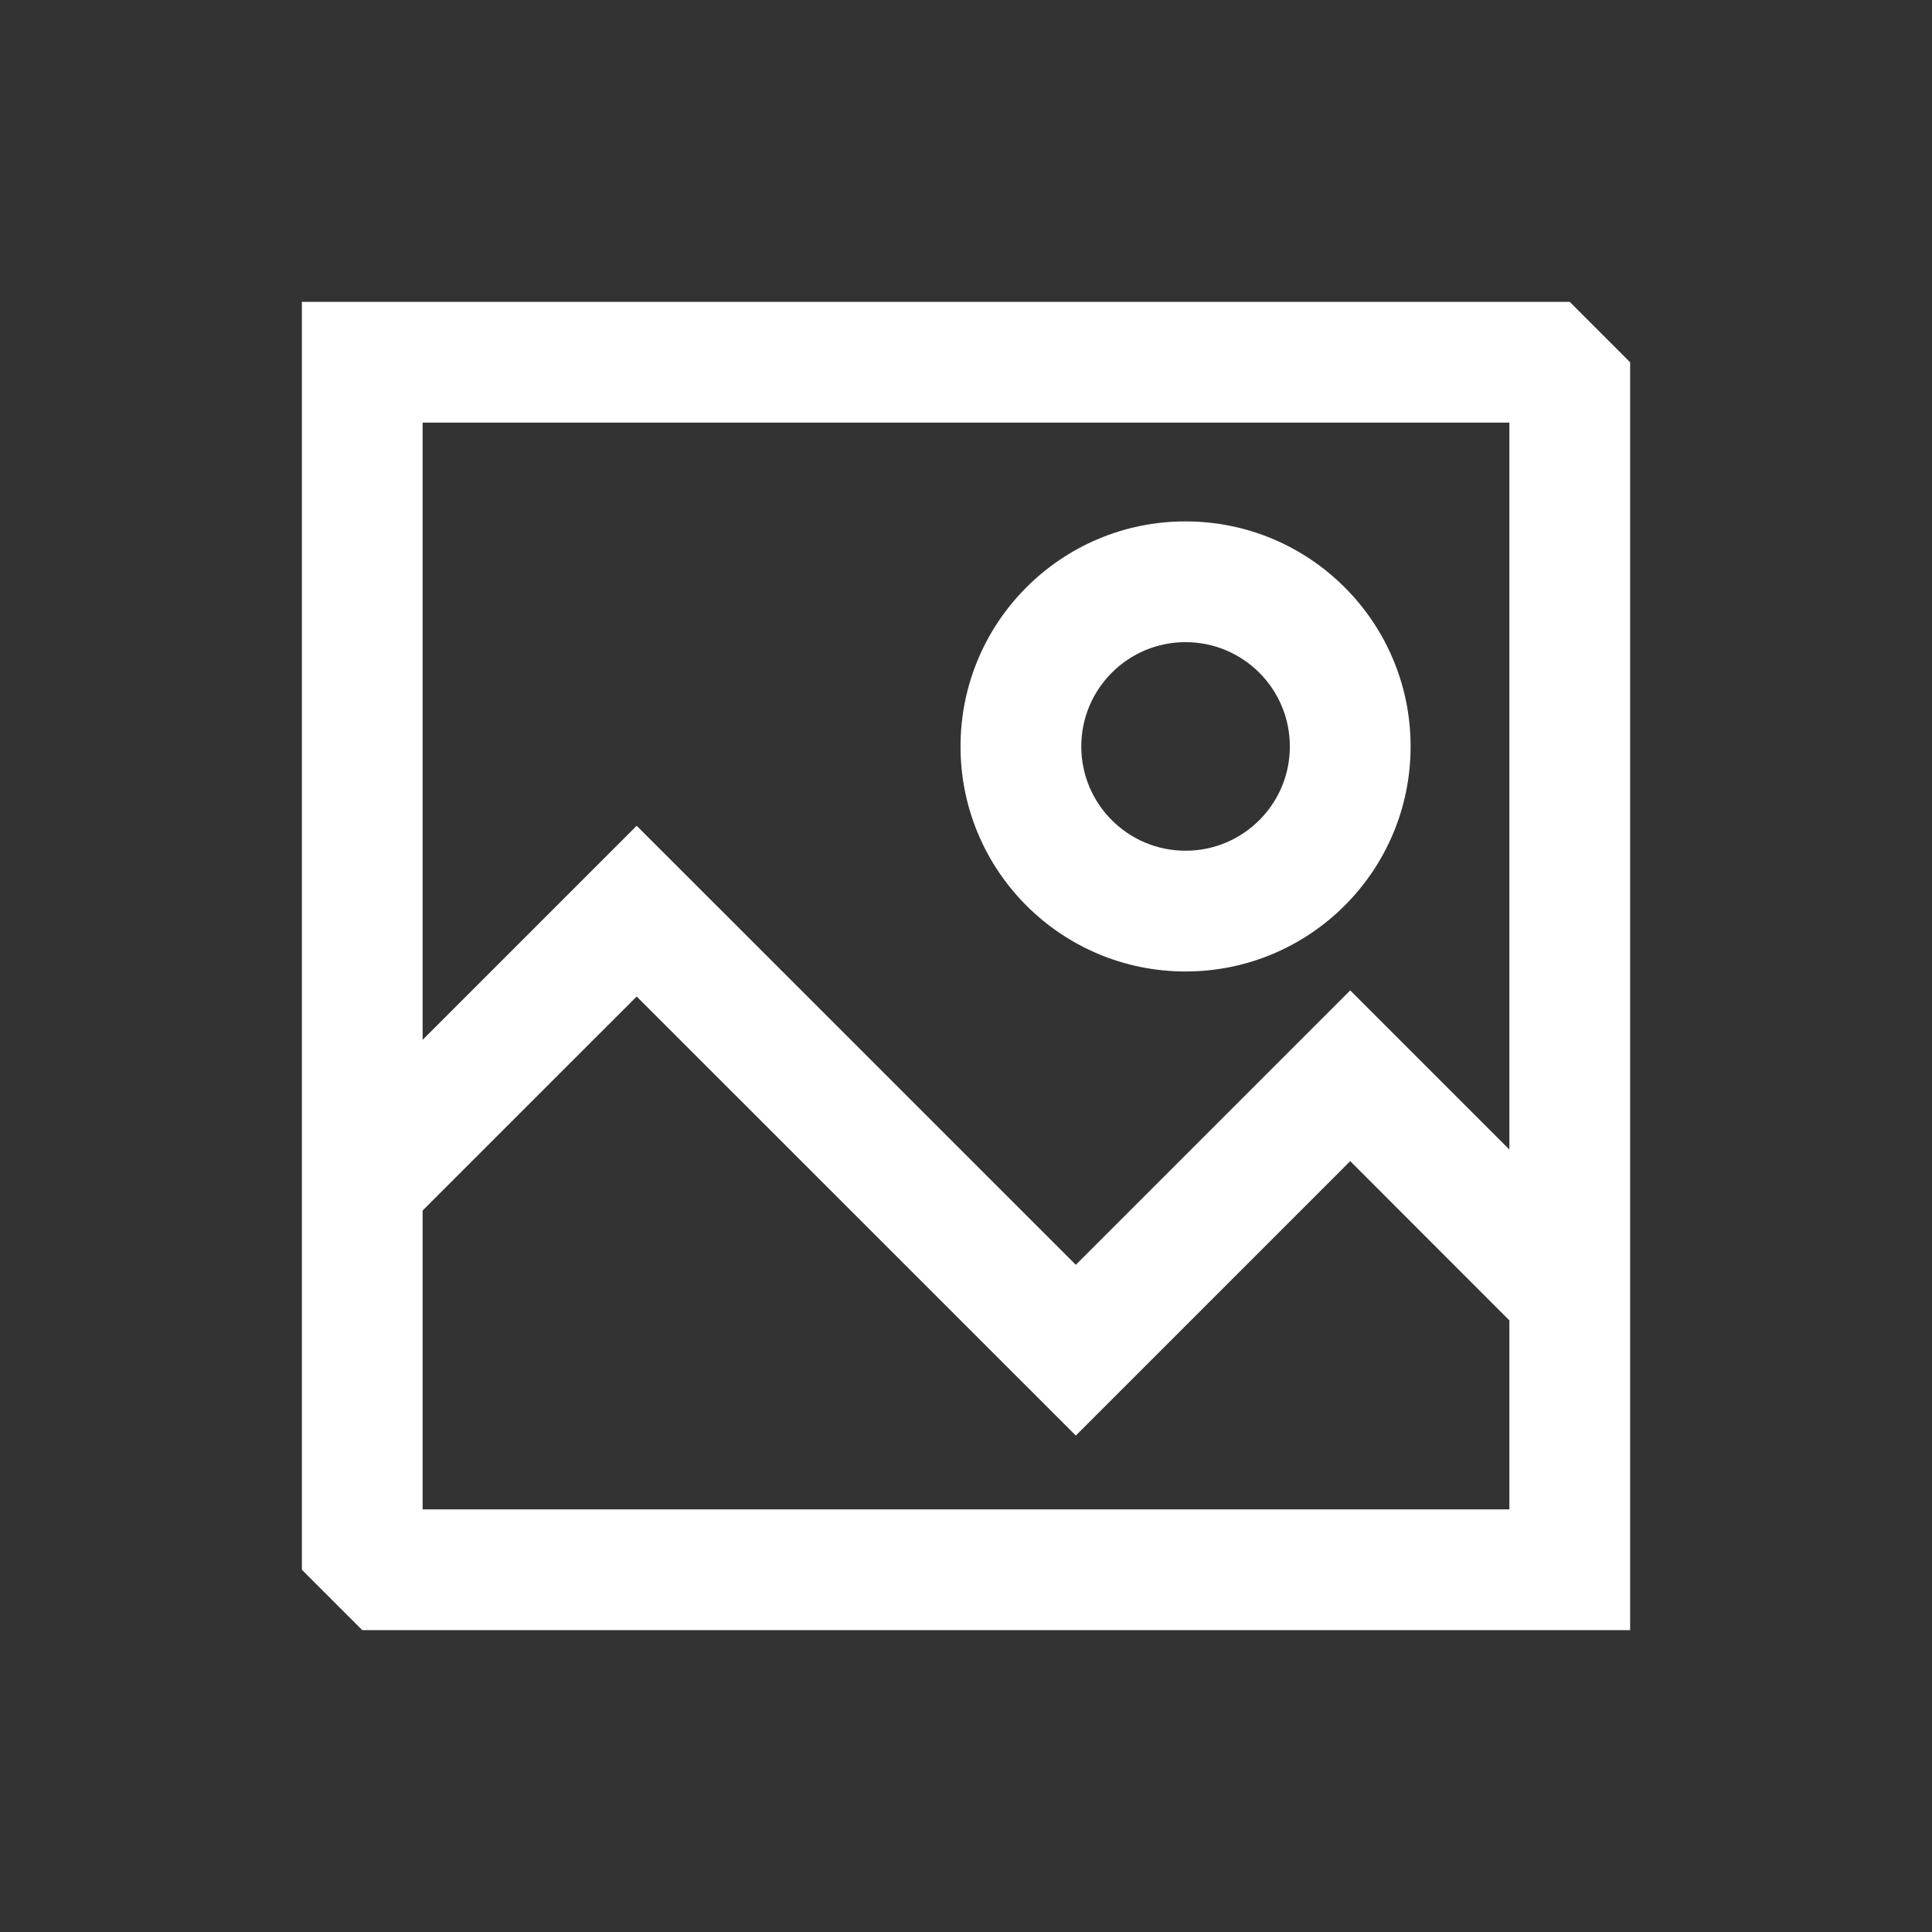 <!DOCTYPE svg PUBLIC "-//W3C//DTD SVG 1.1//EN" "http://www.w3.org/Graphics/SVG/1.1/DTD/svg11.dtd">
<!-- Uploaded to: SVG Repo, www.svgrepo.com, Transformed by: SVG Repo Mixer Tools -->
<svg width="800px" height="800px" viewBox="0 0 24 24" fill="none" xmlns="http://www.w3.org/2000/svg">
<rect x="0" y="0" width="24" height="24" fill="#333333" stroke="none"/>
<g id="SVGRepo_bgCarrier" stroke-width="0"/>
<g id="SVGRepo_tracerCarrier" stroke-linecap="round" stroke-linejoin="round"/>
<g id="SVGRepo_iconCarrier"> <path fill-rule="evenodd" clip-rule="evenodd" d="M3.75 3.75H19.5L20.25 4.5V20.25H4.5L3.75 19.5V3.75ZM5.25 5.25V12.917L7.909 10.258L13.364 15.712L16.773 12.303L18.75 14.28V5.25H5.25ZM18.75 16.402L16.773 14.424L13.364 17.833L7.909 12.379L5.25 15.038V18.75H18.75V16.402ZM14.727 7.977C14.012 7.977 13.432 8.557 13.432 9.273C13.432 9.988 14.012 10.568 14.727 10.568C15.443 10.568 16.023 9.988 16.023 9.273C16.023 8.557 15.443 7.977 14.727 7.977ZM11.932 9.273C11.932 7.729 13.183 6.477 14.727 6.477C16.271 6.477 17.523 7.729 17.523 9.273C17.523 10.817 16.271 12.068 14.727 12.068C13.183 12.068 11.932 10.817 11.932 9.273Z" fill="#ffffff"/> </g>
</svg>